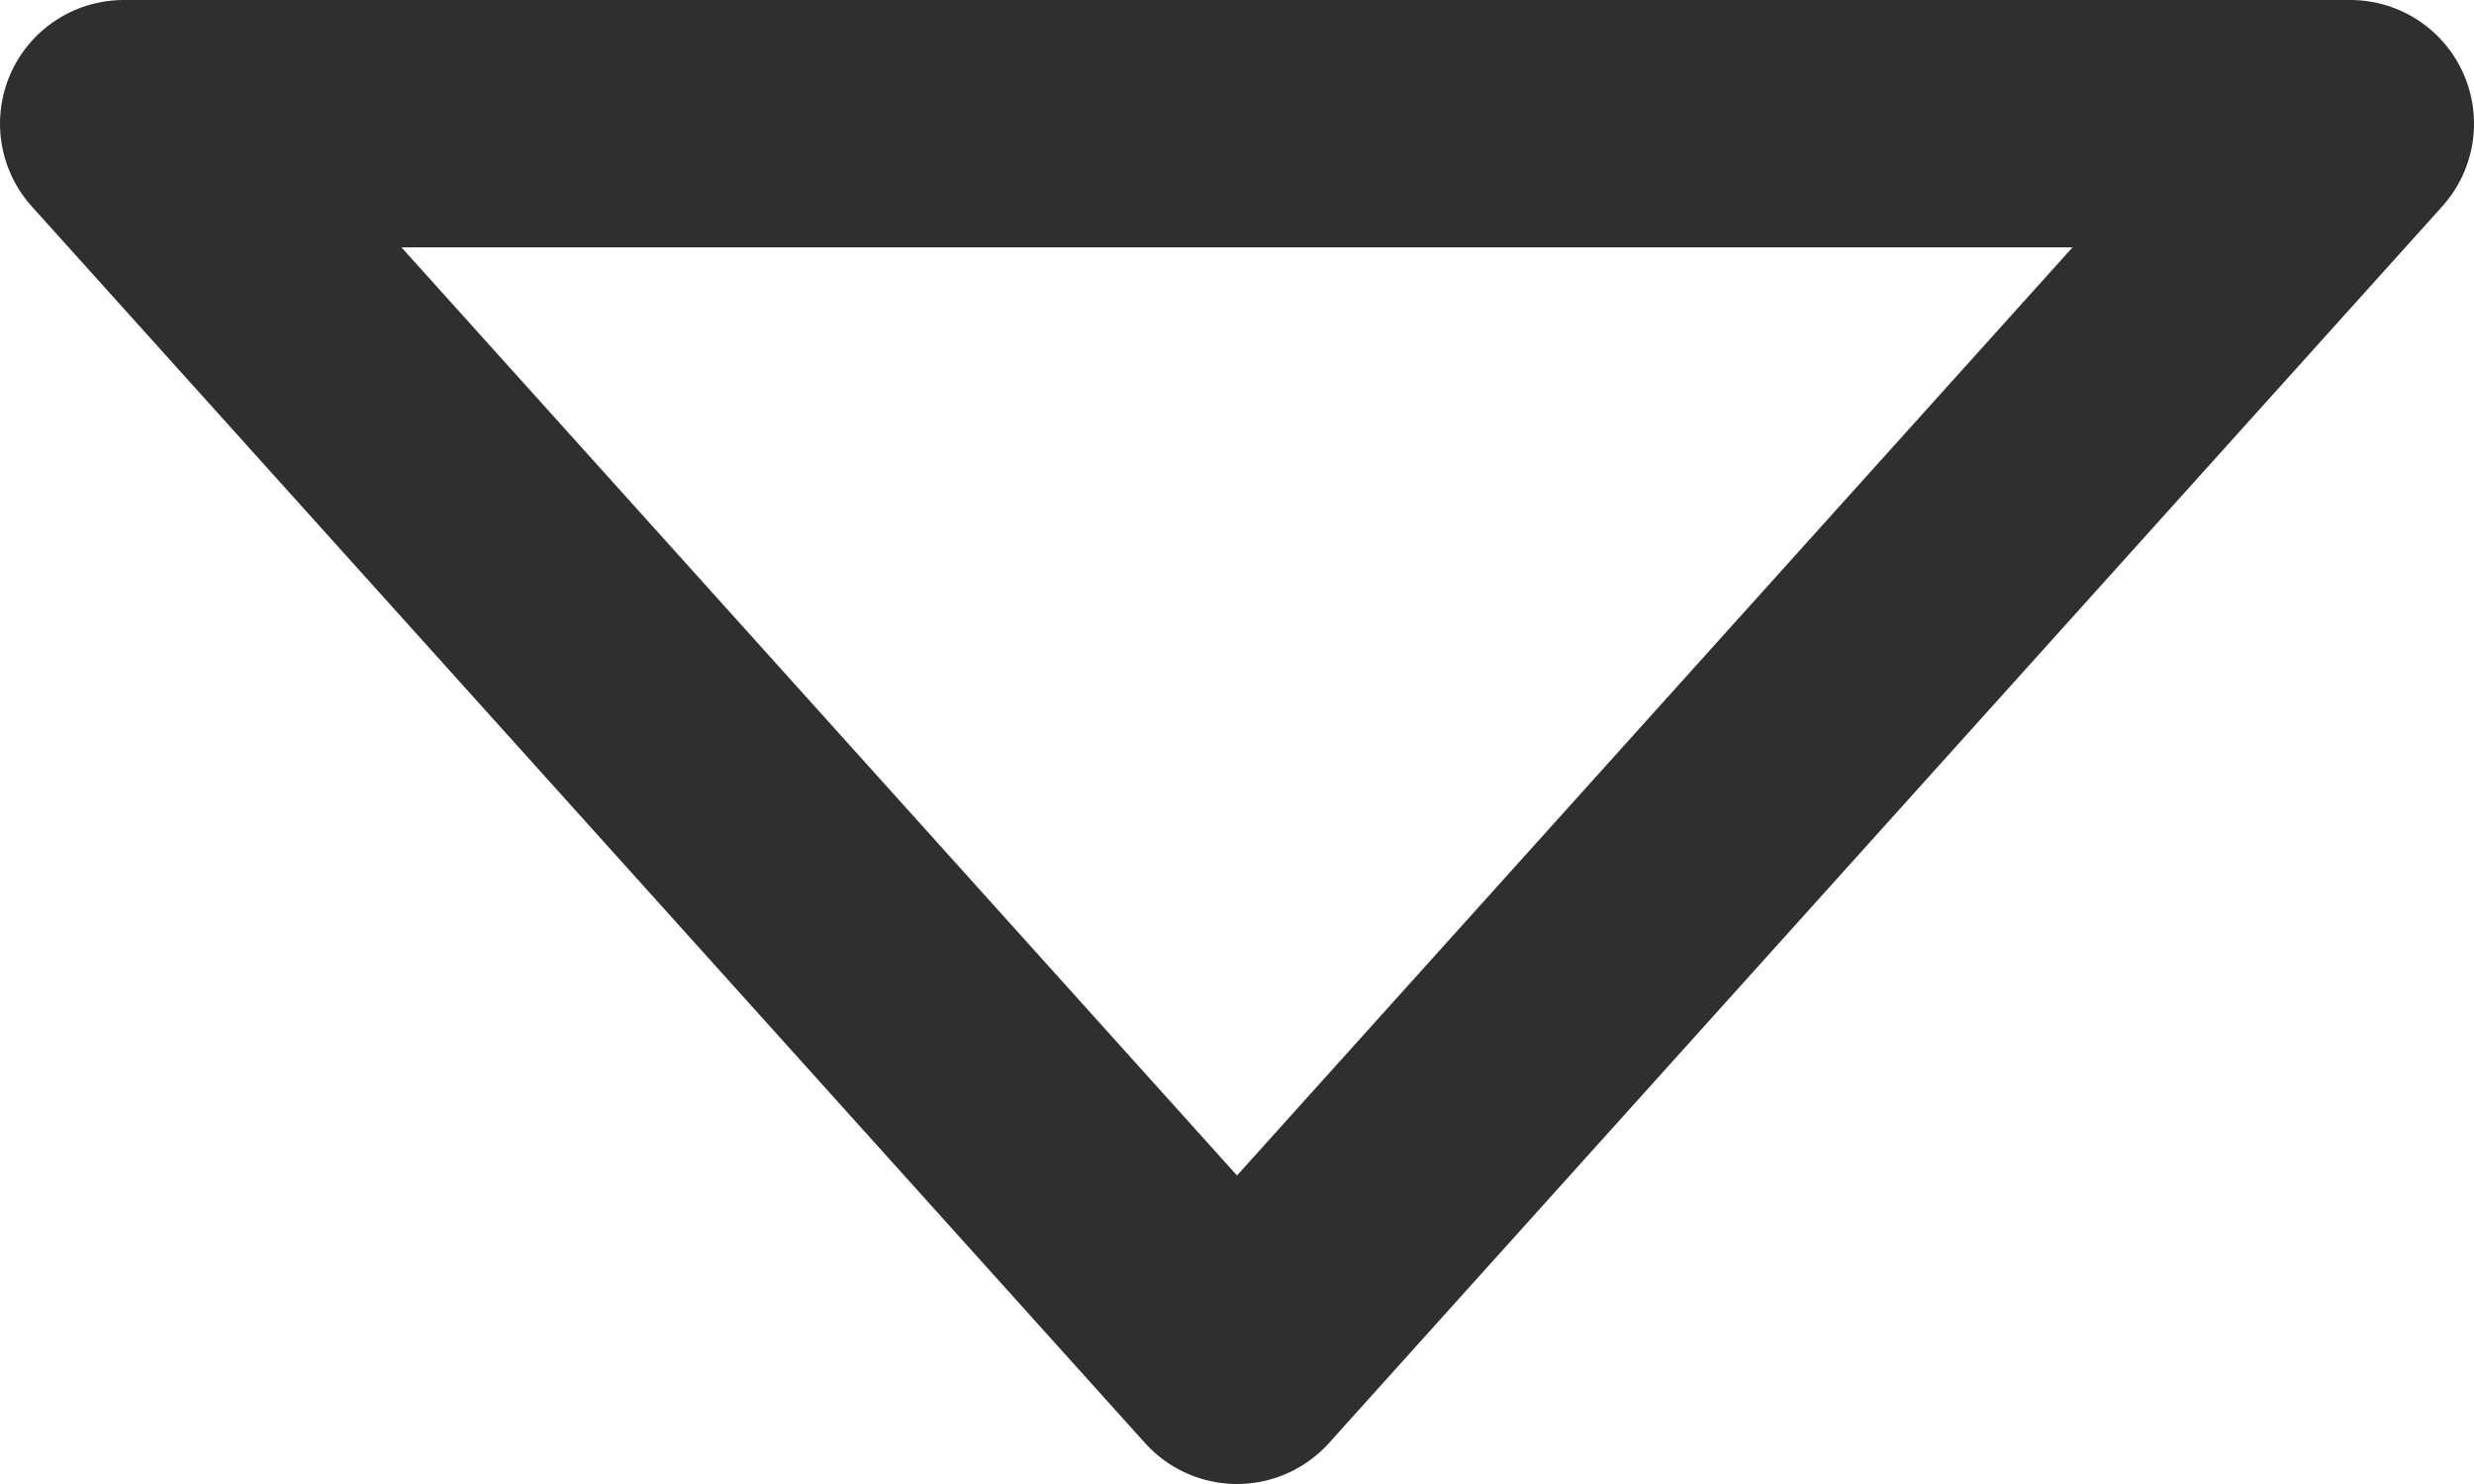 <?xml version="1.0" encoding="utf-8"?>
<svg width="10px" height="6px" viewBox="0 0 10 6" version="1.1" xmlns:xlink="http://www.w3.org/1999/xlink" xmlns="http://www.w3.org/2000/svg">
  <desc>Created with Lunacy</desc>
  <g id="small-triangle-down" transform="translate(0.5 0.5)">
    <path d="M9 0L4.5 5L0 0L9 0Z" id="Path" fill="none" stroke="#2F2F2F" stroke-width="1" stroke-linecap="round" stroke-linejoin="round" />
  </g>
</svg>